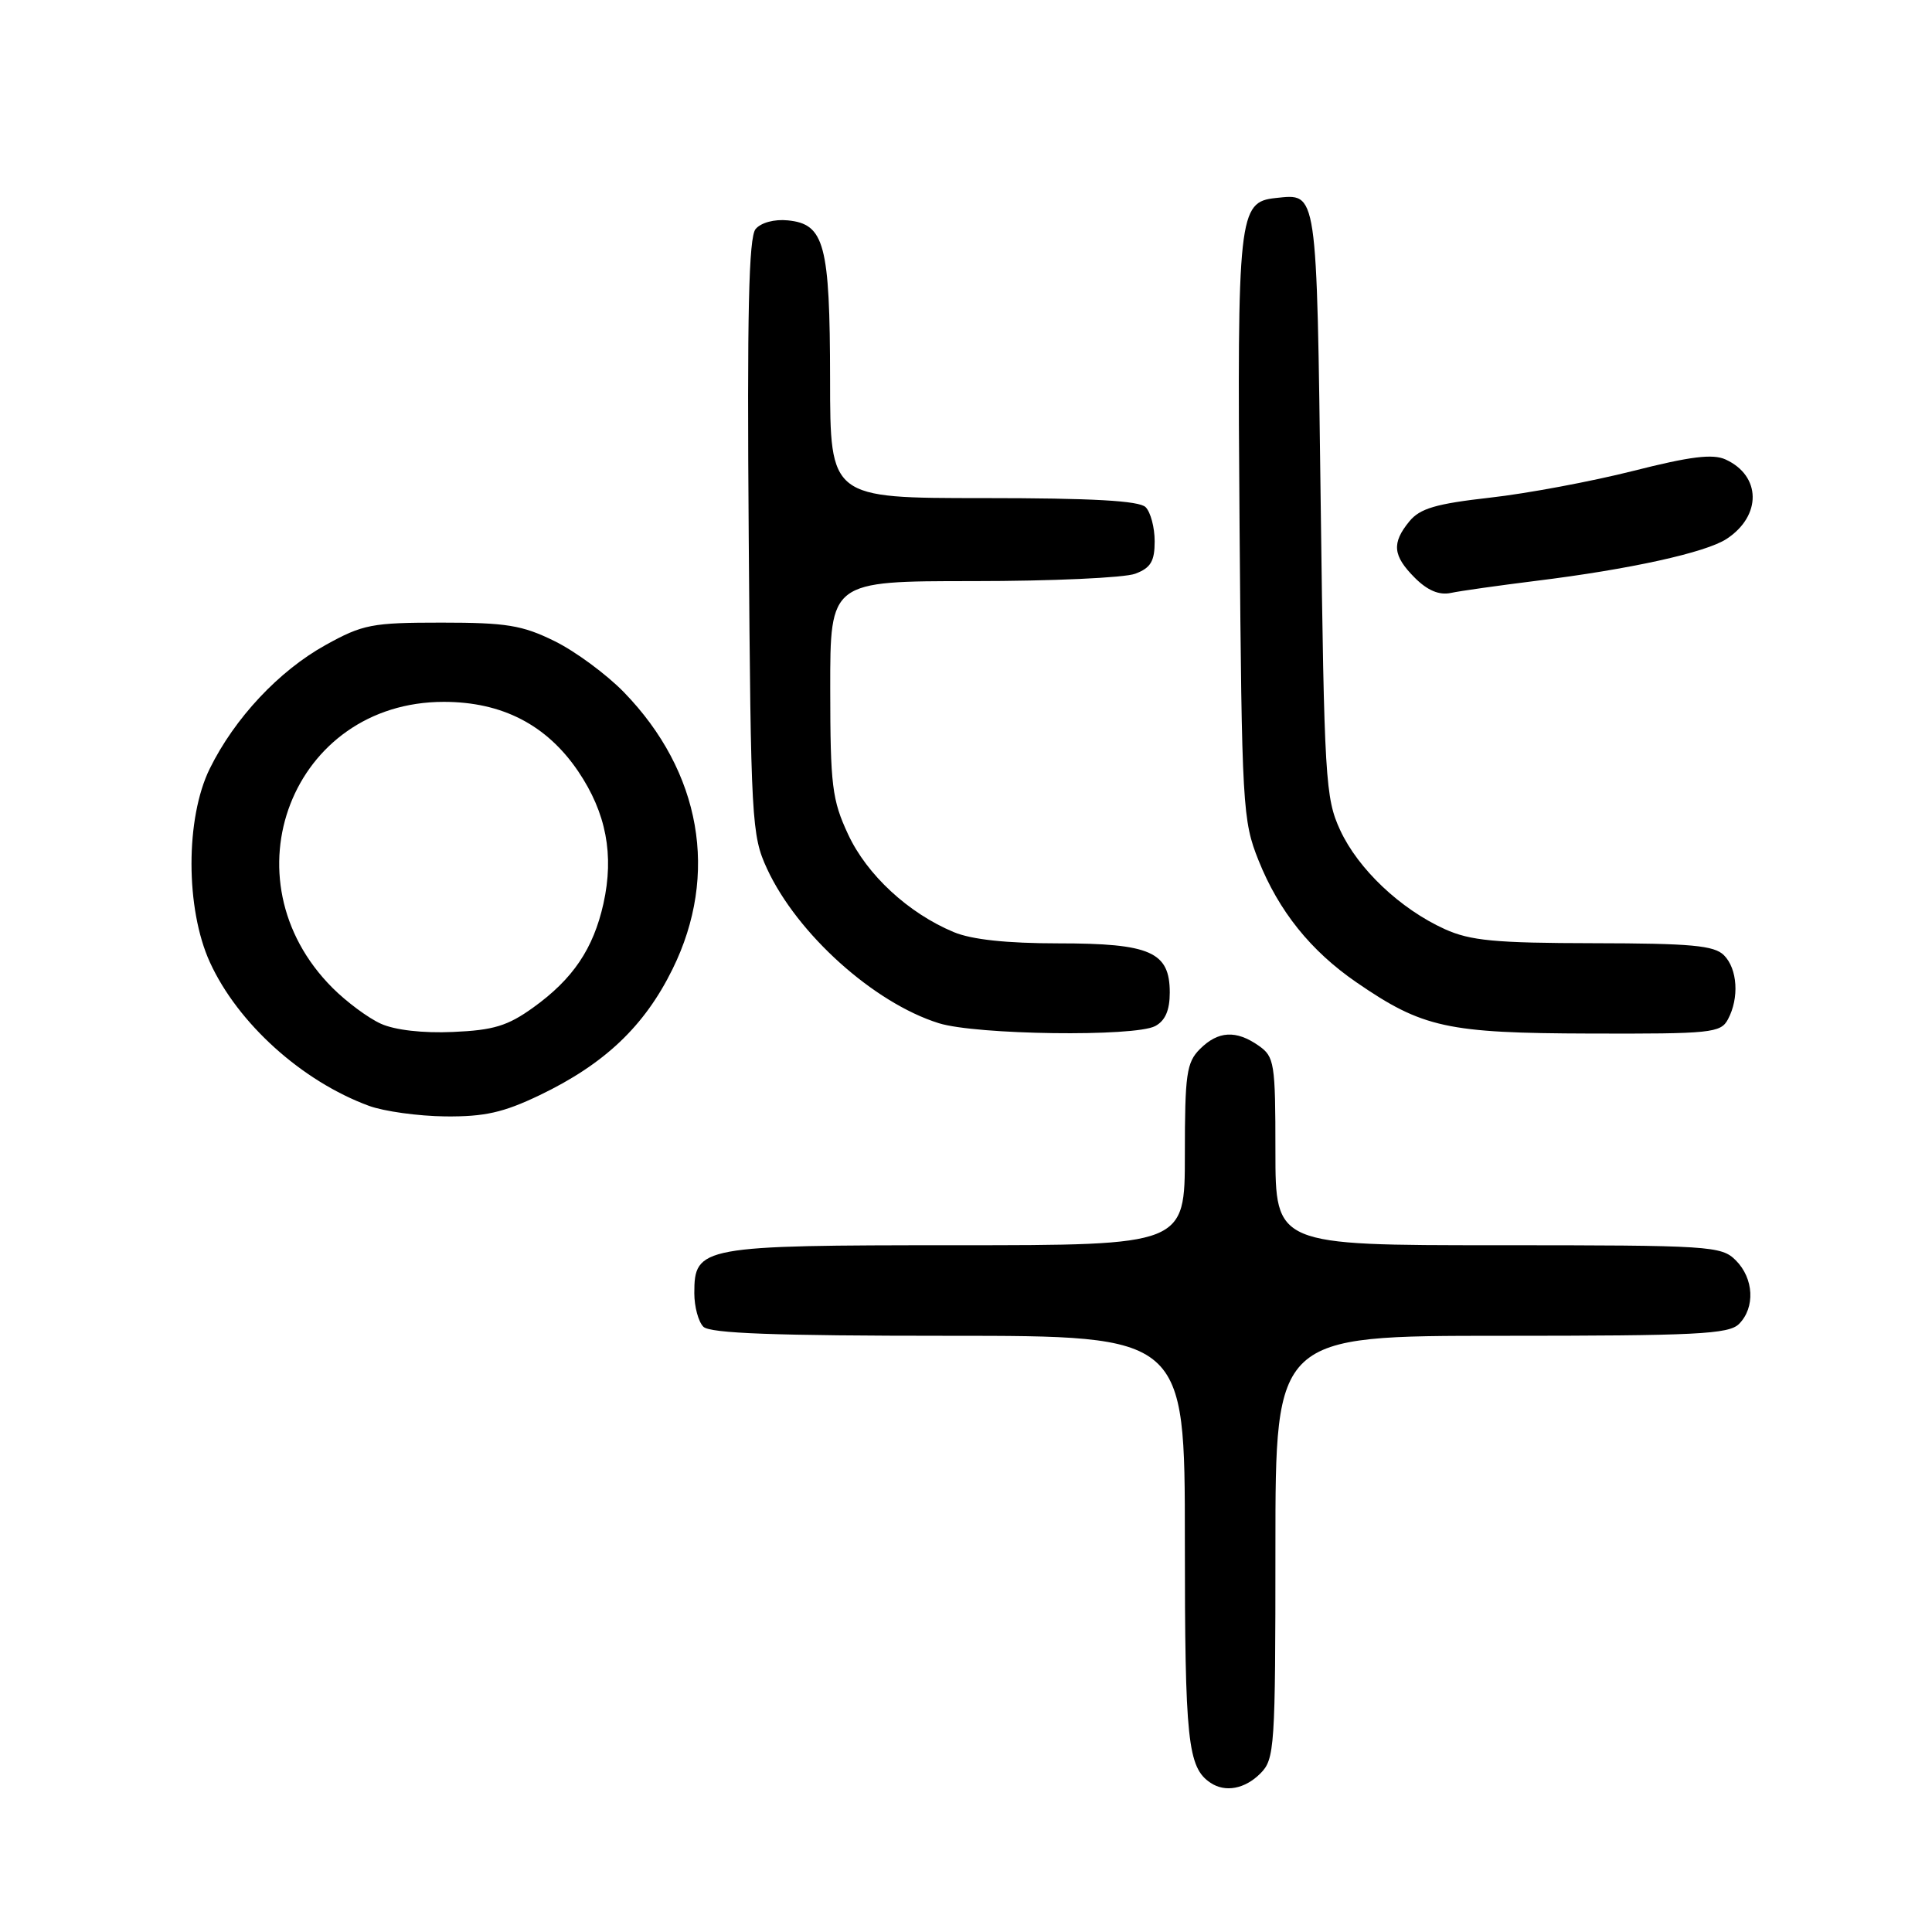 <?xml version="1.0" encoding="UTF-8" standalone="no"?>
<!DOCTYPE svg PUBLIC "-//W3C//DTD SVG 1.1//EN" "http://www.w3.org/Graphics/SVG/1.1/DTD/svg11.dtd" >
<svg xmlns="http://www.w3.org/2000/svg" xmlns:xlink="http://www.w3.org/1999/xlink" version="1.1" viewBox="0 0 256 256">
 <g >
 <path fill="currentColor"
d=" M 167.00 235.00 C 168.90 233.10 169.00 231.67 169.00 205.00 C 169.00 177.00 169.00 177.00 198.93 177.00 C 224.80 177.00 229.07 176.79 230.43 175.43 C 232.59 173.26 232.40 169.40 230.00 167.00 C 228.09 165.09 226.67 165.00 198.50 165.00 C 169.00 165.00 169.00 165.00 169.00 152.56 C 169.00 140.83 168.87 140.02 166.78 138.56 C 163.79 136.46 161.40 136.60 159.00 139.00 C 157.22 140.78 157.00 142.33 157.00 153.00 C 157.00 165.00 157.00 165.00 126.72 165.00 C 92.85 165.00 92.00 165.16 92.00 171.36 C 92.00 173.14 92.54 175.14 93.20 175.80 C 94.08 176.68 102.69 177.00 125.70 177.00 C 157.00 177.00 157.00 177.00 157.00 204.07 C 157.00 230.70 157.37 234.21 160.40 236.23 C 162.35 237.54 164.95 237.05 167.00 235.00 Z  M 71.50 145.12 C 80.11 140.99 85.40 135.97 89.12 128.40 C 95.30 115.86 92.90 102.26 82.68 91.73 C 80.36 89.35 76.23 86.30 73.48 84.95 C 69.20 82.84 67.09 82.50 58.50 82.50 C 49.28 82.50 48.08 82.73 43.14 85.47 C 36.96 88.89 31.09 95.16 27.80 101.84 C 24.56 108.40 24.57 120.40 27.81 127.50 C 31.51 135.60 40.00 143.26 48.89 146.53 C 50.88 147.26 55.42 147.89 59.00 147.93 C 64.20 147.98 66.70 147.42 71.50 145.12 Z  M 153.07 135.96 C 154.40 135.25 155.00 133.87 155.00 131.52 C 155.00 126.13 152.44 125.00 140.25 125.00 C 133.39 125.00 128.75 124.50 126.38 123.51 C 120.36 121.00 114.87 115.92 112.38 110.56 C 110.25 105.99 110.02 104.11 110.01 91.25 C 110.00 77.00 110.00 77.00 128.93 77.00 C 139.35 77.00 149.02 76.56 150.43 76.02 C 152.48 75.25 153.00 74.37 153.00 71.72 C 153.00 69.90 152.46 67.86 151.80 67.20 C 150.95 66.35 144.76 66.00 130.30 66.00 C 110.00 66.00 110.00 66.00 109.99 50.25 C 109.97 32.36 109.25 29.68 104.39 29.20 C 102.61 29.02 100.83 29.50 100.12 30.35 C 99.21 31.45 98.98 41.50 99.21 71.16 C 99.49 108.90 99.59 110.69 101.64 115.12 C 105.63 123.75 115.79 132.89 124.40 135.58 C 129.35 137.13 150.36 137.41 153.07 135.96 Z  M 228.96 135.07 C 230.48 132.24 230.23 128.37 228.43 126.57 C 227.14 125.28 224.08 125.00 211.18 124.98 C 198.10 124.96 194.83 124.65 191.43 123.11 C 185.54 120.43 179.97 115.16 177.58 110.00 C 175.62 105.75 175.47 103.33 175.00 66.71 C 174.46 24.69 174.60 25.66 169.02 26.24 C 164.11 26.76 163.93 28.41 164.25 70.00 C 164.55 106.96 164.65 108.72 166.76 114.00 C 169.45 120.73 173.68 126.00 179.73 130.16 C 188.50 136.19 191.73 136.90 210.71 136.95 C 226.74 137.00 228.00 136.87 228.96 135.07 Z  M 203.50 76.97 C 215.93 75.44 226.02 73.22 228.78 71.41 C 233.45 68.35 233.38 63.04 228.64 60.88 C 226.95 60.11 223.96 60.48 216.40 62.40 C 210.90 63.79 202.37 65.39 197.45 65.94 C 190.27 66.75 188.15 67.37 186.75 69.08 C 184.38 71.97 184.55 73.64 187.48 76.57 C 189.15 78.24 190.70 78.89 192.23 78.57 C 193.48 78.30 198.55 77.59 203.50 76.97 Z  M 50.47 135.65 C 48.80 134.90 45.92 132.76 44.07 130.91 C 29.60 116.45 38.72 93.00 58.80 93.00 C 66.54 93.00 72.44 96.05 76.61 102.20 C 80.33 107.70 81.39 113.28 79.96 119.73 C 78.62 125.72 75.92 129.72 70.66 133.50 C 67.27 135.94 65.39 136.51 60.02 136.74 C 56.04 136.92 52.32 136.49 50.47 135.65 Z "/>
</g>
</svg>